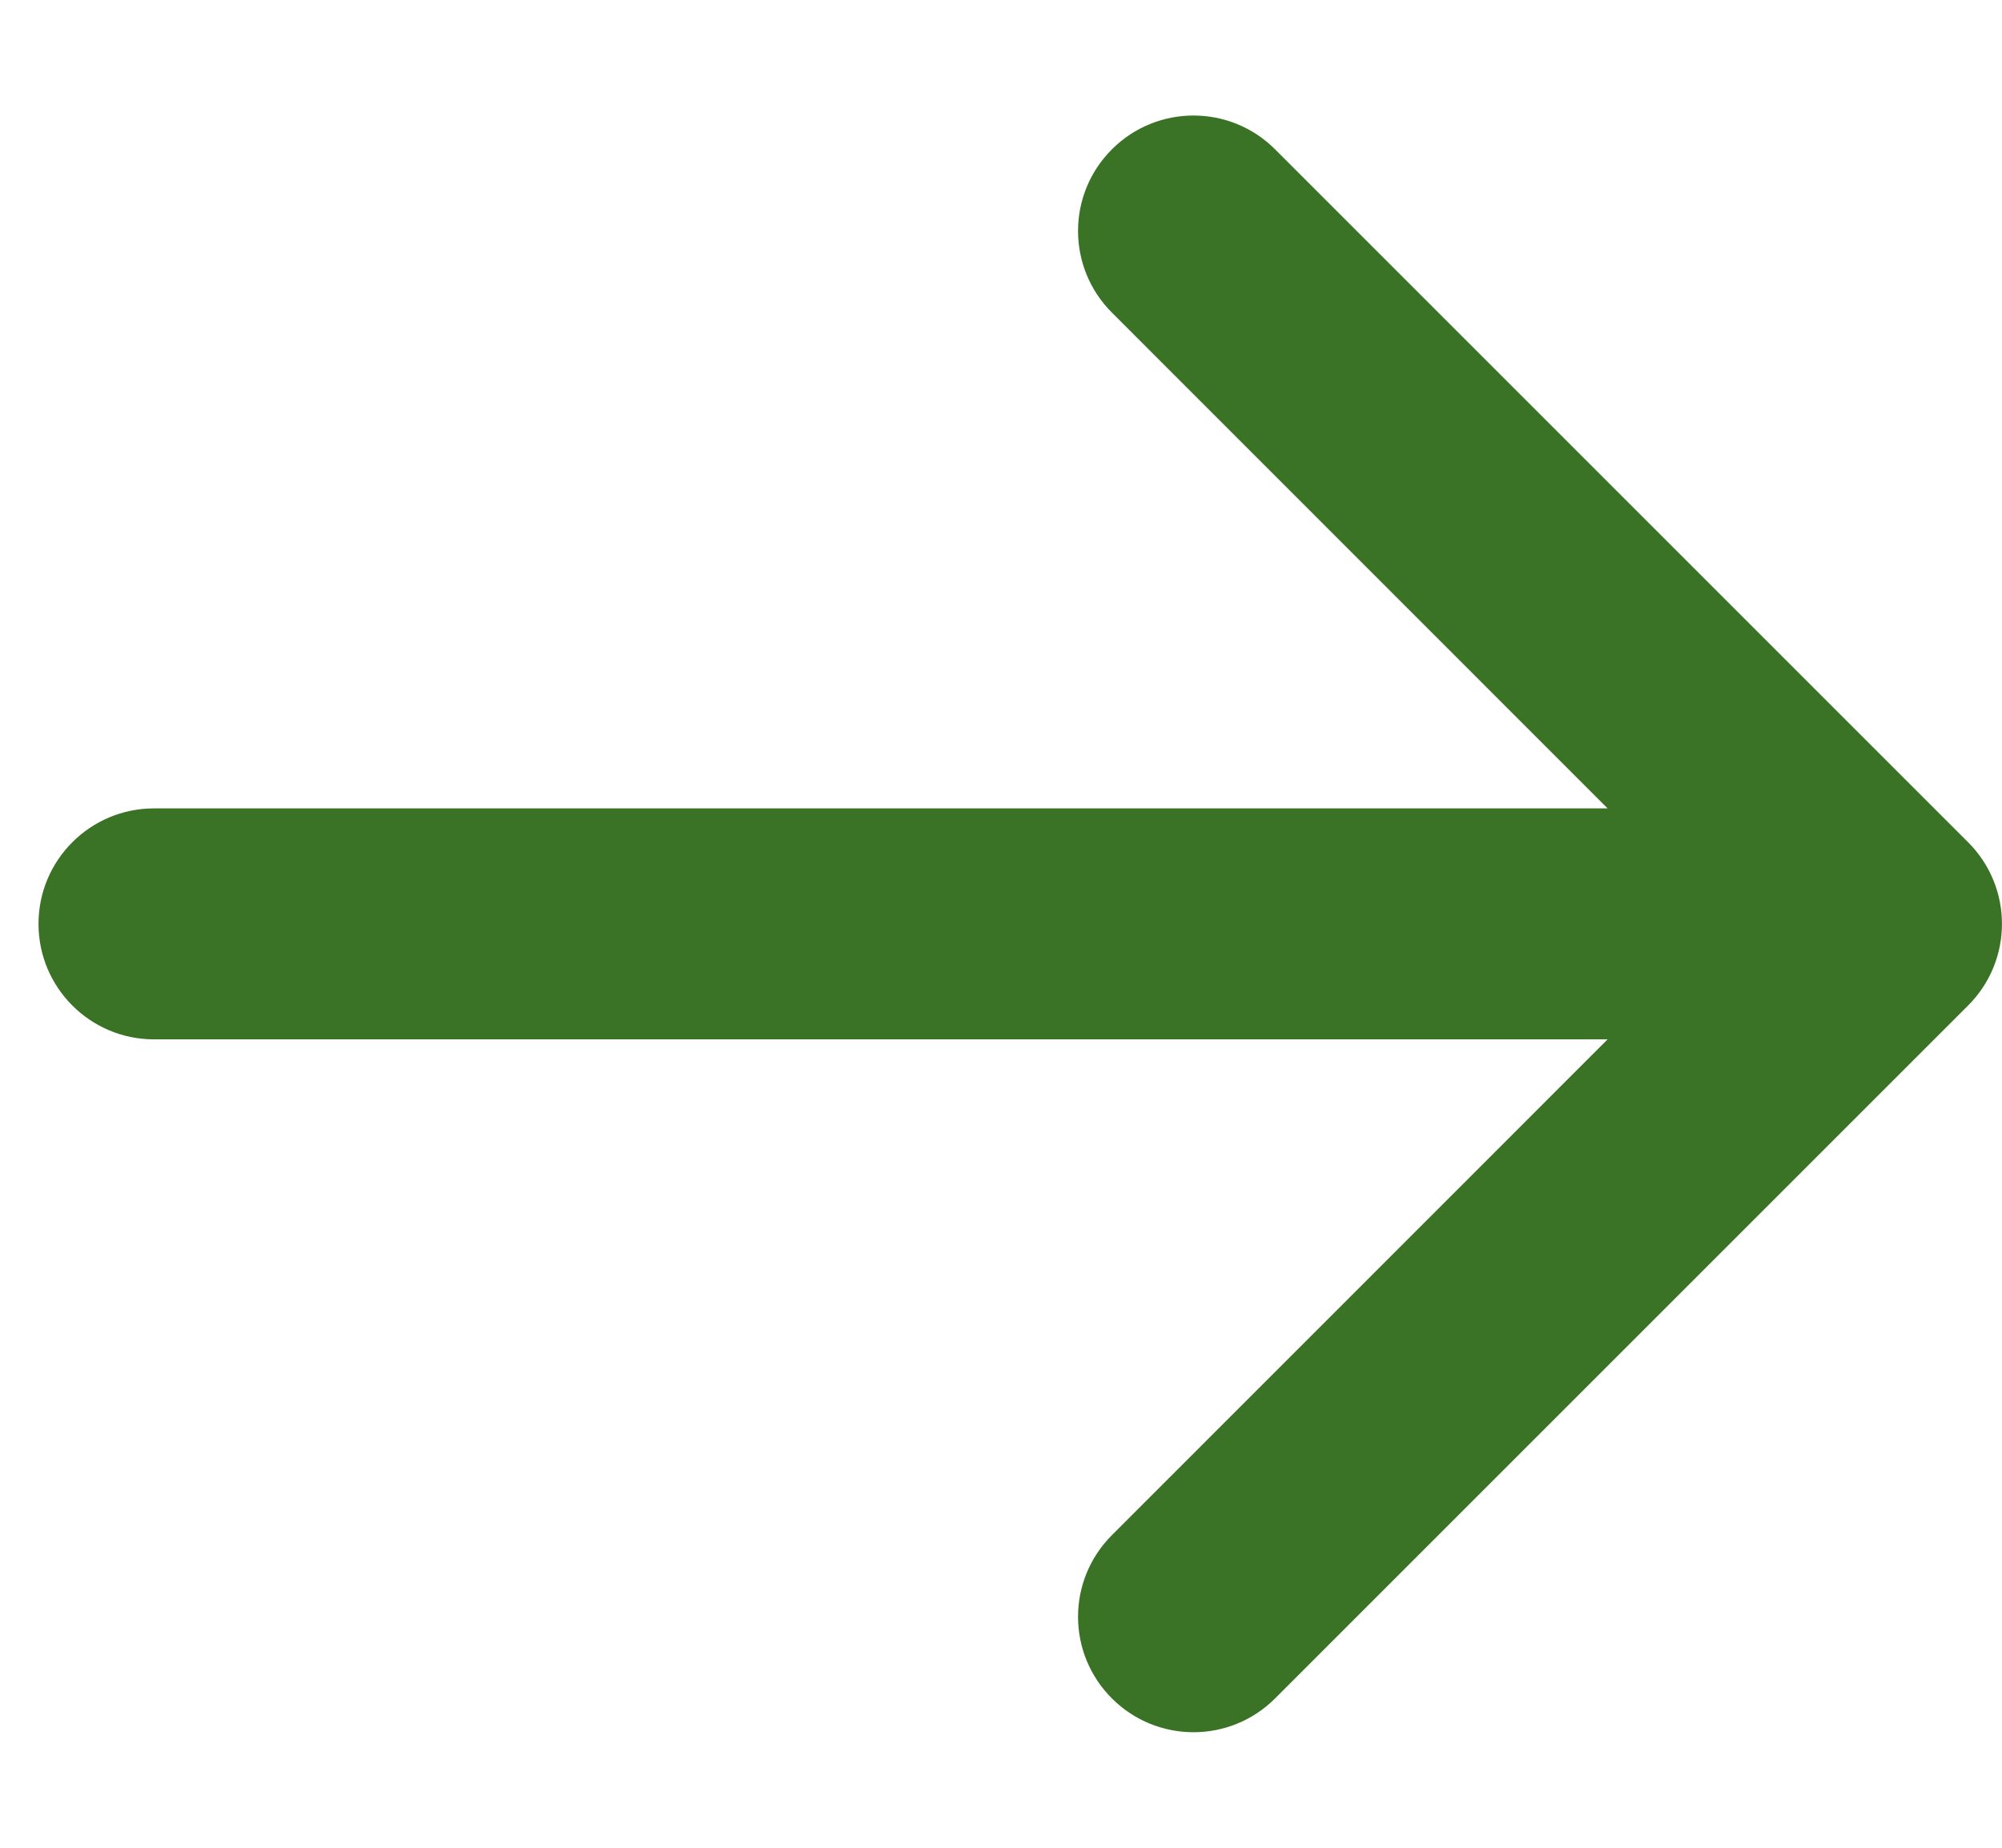<svg width="13" height="12" viewBox="0 0 13 12" fill="none" xmlns="http://www.w3.org/2000/svg">
<path fill-rule="evenodd" clip-rule="evenodd" d="M7.22 2.03C6.927 1.737 6.927 1.263 7.22 0.97C7.513 0.677 7.987 0.677 8.28 0.97L12.78 5.47C13.073 5.763 13.073 6.237 12.78 6.53L8.28 11.03C7.987 11.323 7.513 11.323 7.22 11.03C6.927 10.737 6.927 10.263 7.22 9.97L10.439 6.75H1C0.586 6.75 0.25 6.414 0.25 6C0.25 5.586 0.586 5.25 1 5.25H10.439L7.22 2.03Z" fill="#3A7326"/>
</svg>

